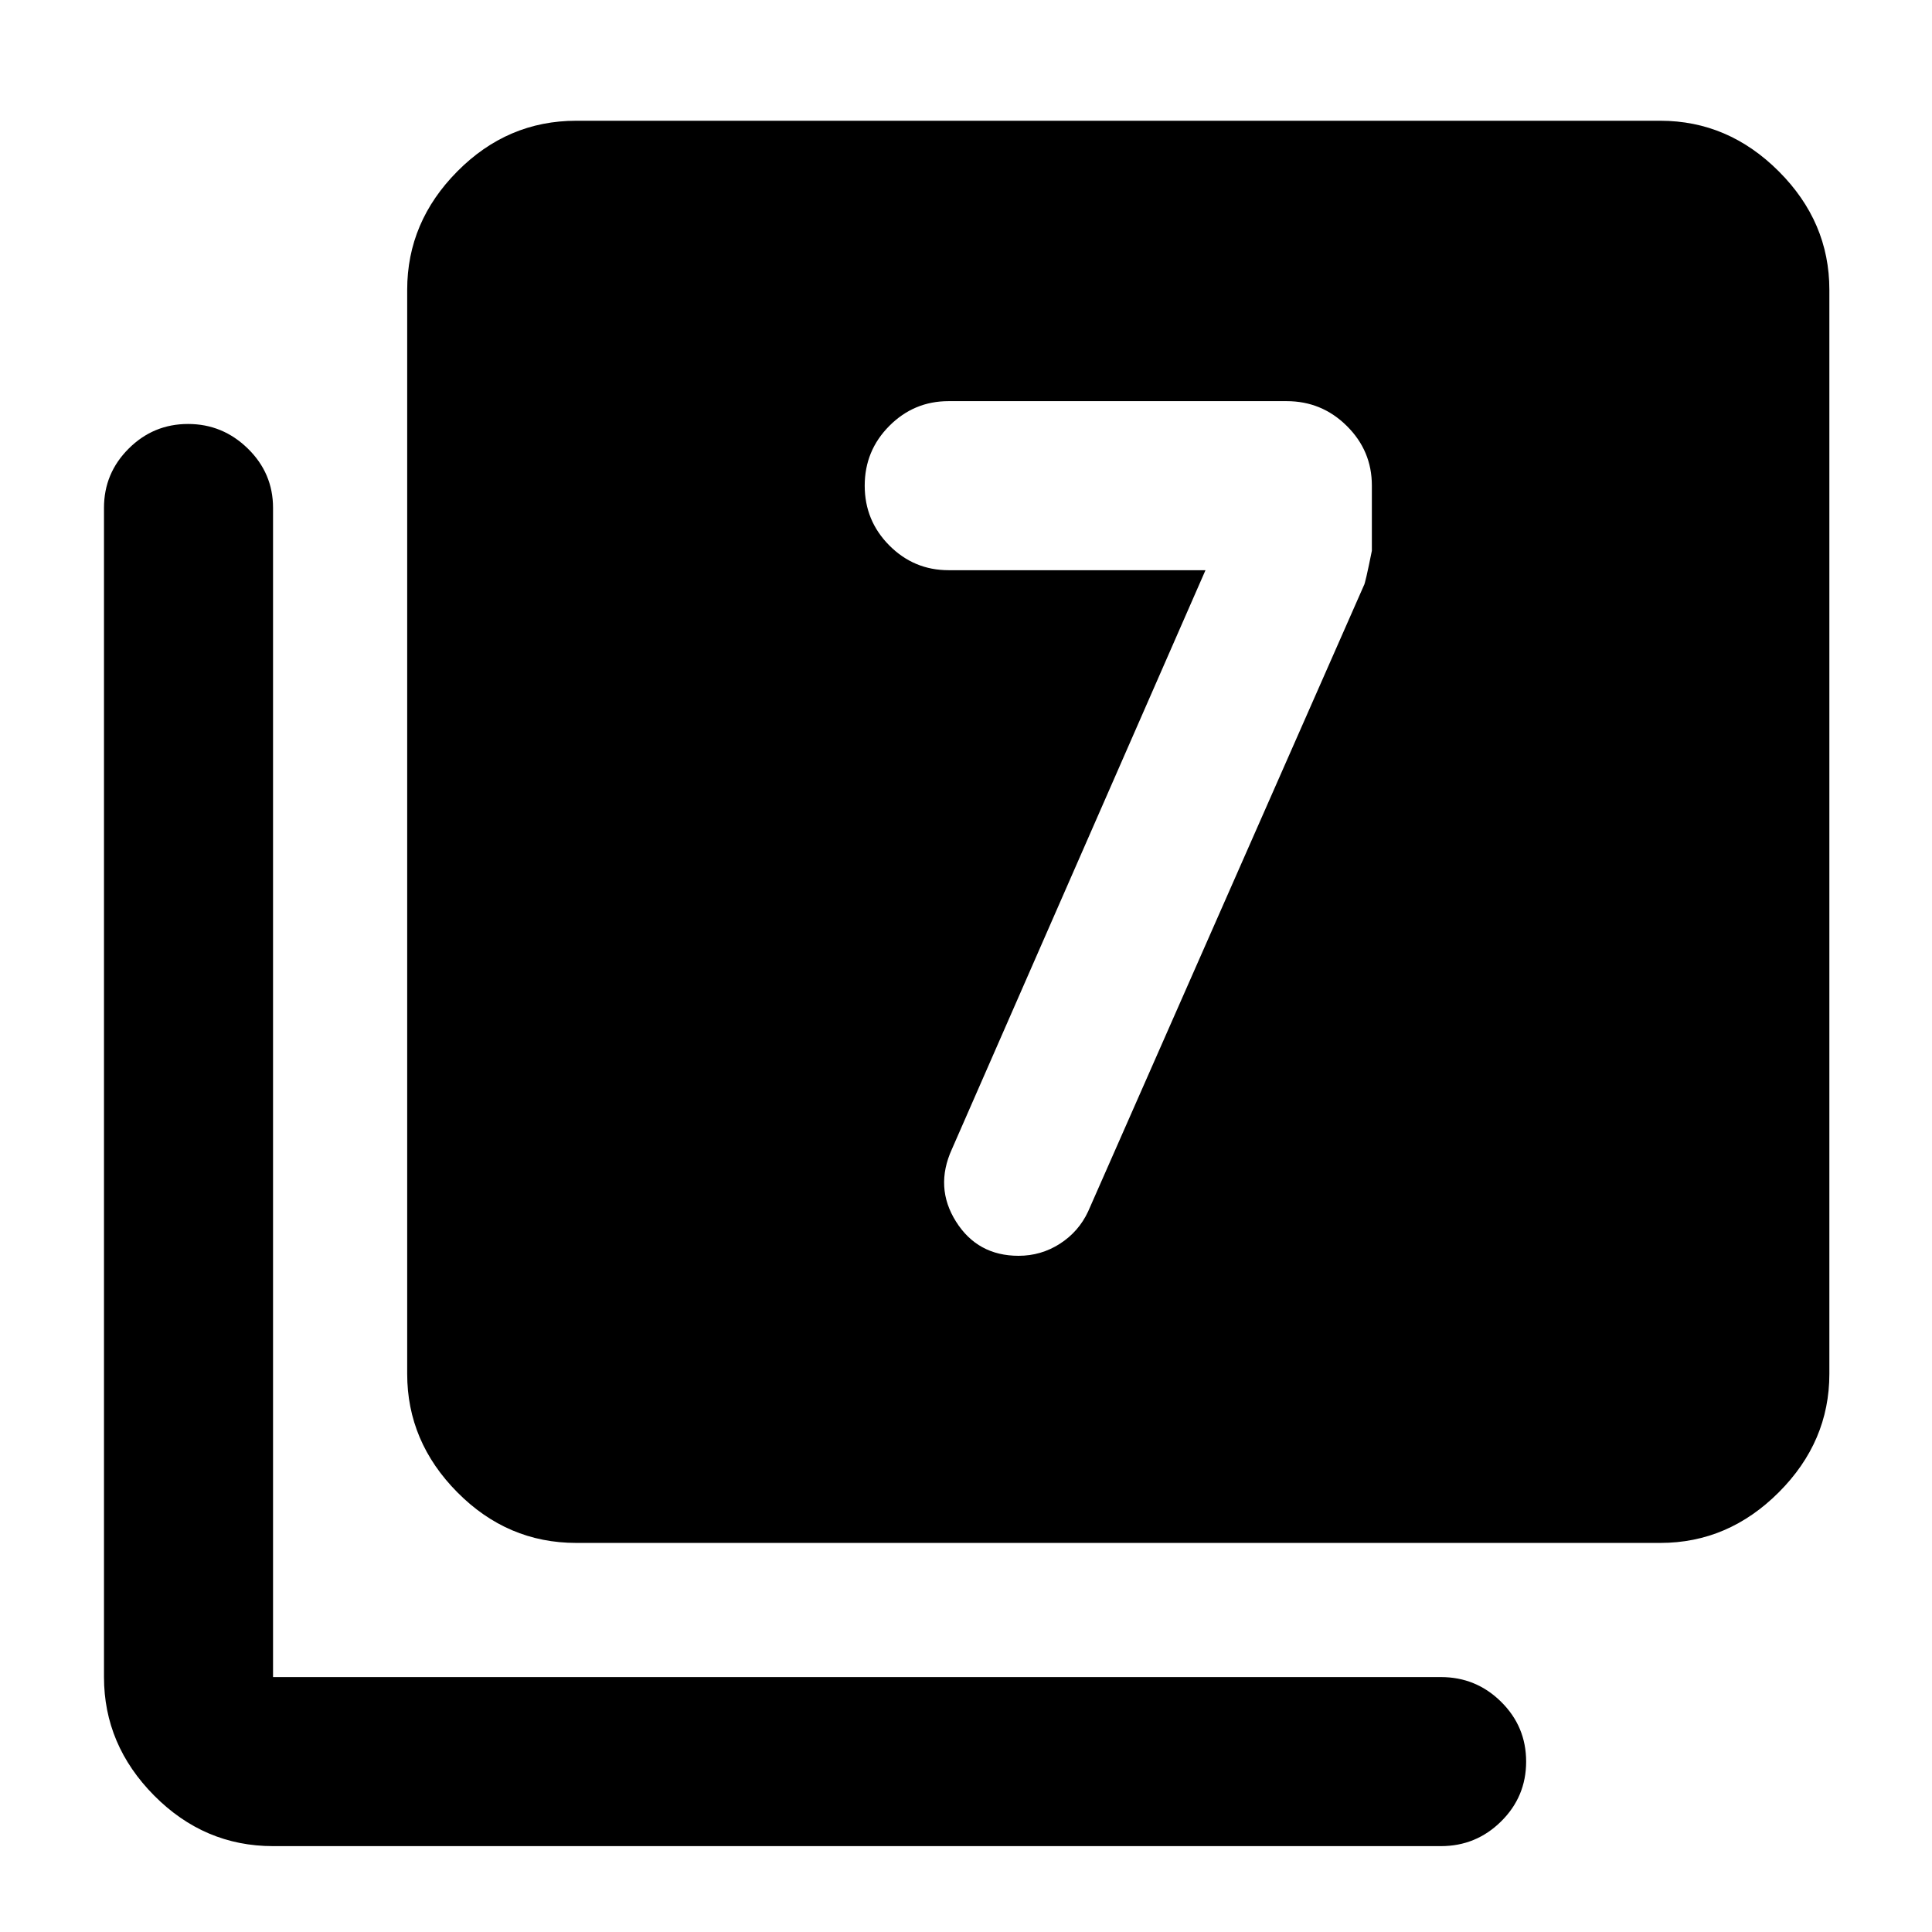 <svg xmlns="http://www.w3.org/2000/svg" height="40" viewBox="0 -960 960 960" width="40"><path d="M599-676.67 473-389q-8.67 19 2.04 36 10.7 17 31.08 17 11.21 0 20.55-6 9.33-6 14-16l137.01-311.04q.65-.63 3.99-17.29v-32.43q0-17.26-12.44-29.58-12.43-12.33-29.9-12.33h-168q-17.18 0-29.42 12.29-12.24 12.28-12.24 29.71 0 17.42 12.24 29.71t29.42 12.29H599ZM286.33-193.33q-34.15 0-59.07-25.14-24.93-25.14-24.93-58.86V-816q0-33.73 24.93-58.86Q252.18-900 286.33-900H825q33.72 0 58.86 25.14Q909-849.73 909-816v538.67q0 33.72-25.14 58.86T825-193.33H286.33ZM135.67-42.67q-34.15 0-59.08-25.13-24.92-25.14-24.92-58.87v-581q0-17.18 12.27-29.42 12.27-12.24 29.5-12.24t29.73 12.24q12.5 12.24 12.5 29.42v581H716q17.47 0 29.9 12.29 12.43 12.28 12.43 29.71 0 17.42-12.43 29.71T716-42.67H135.67Z"/></svg>